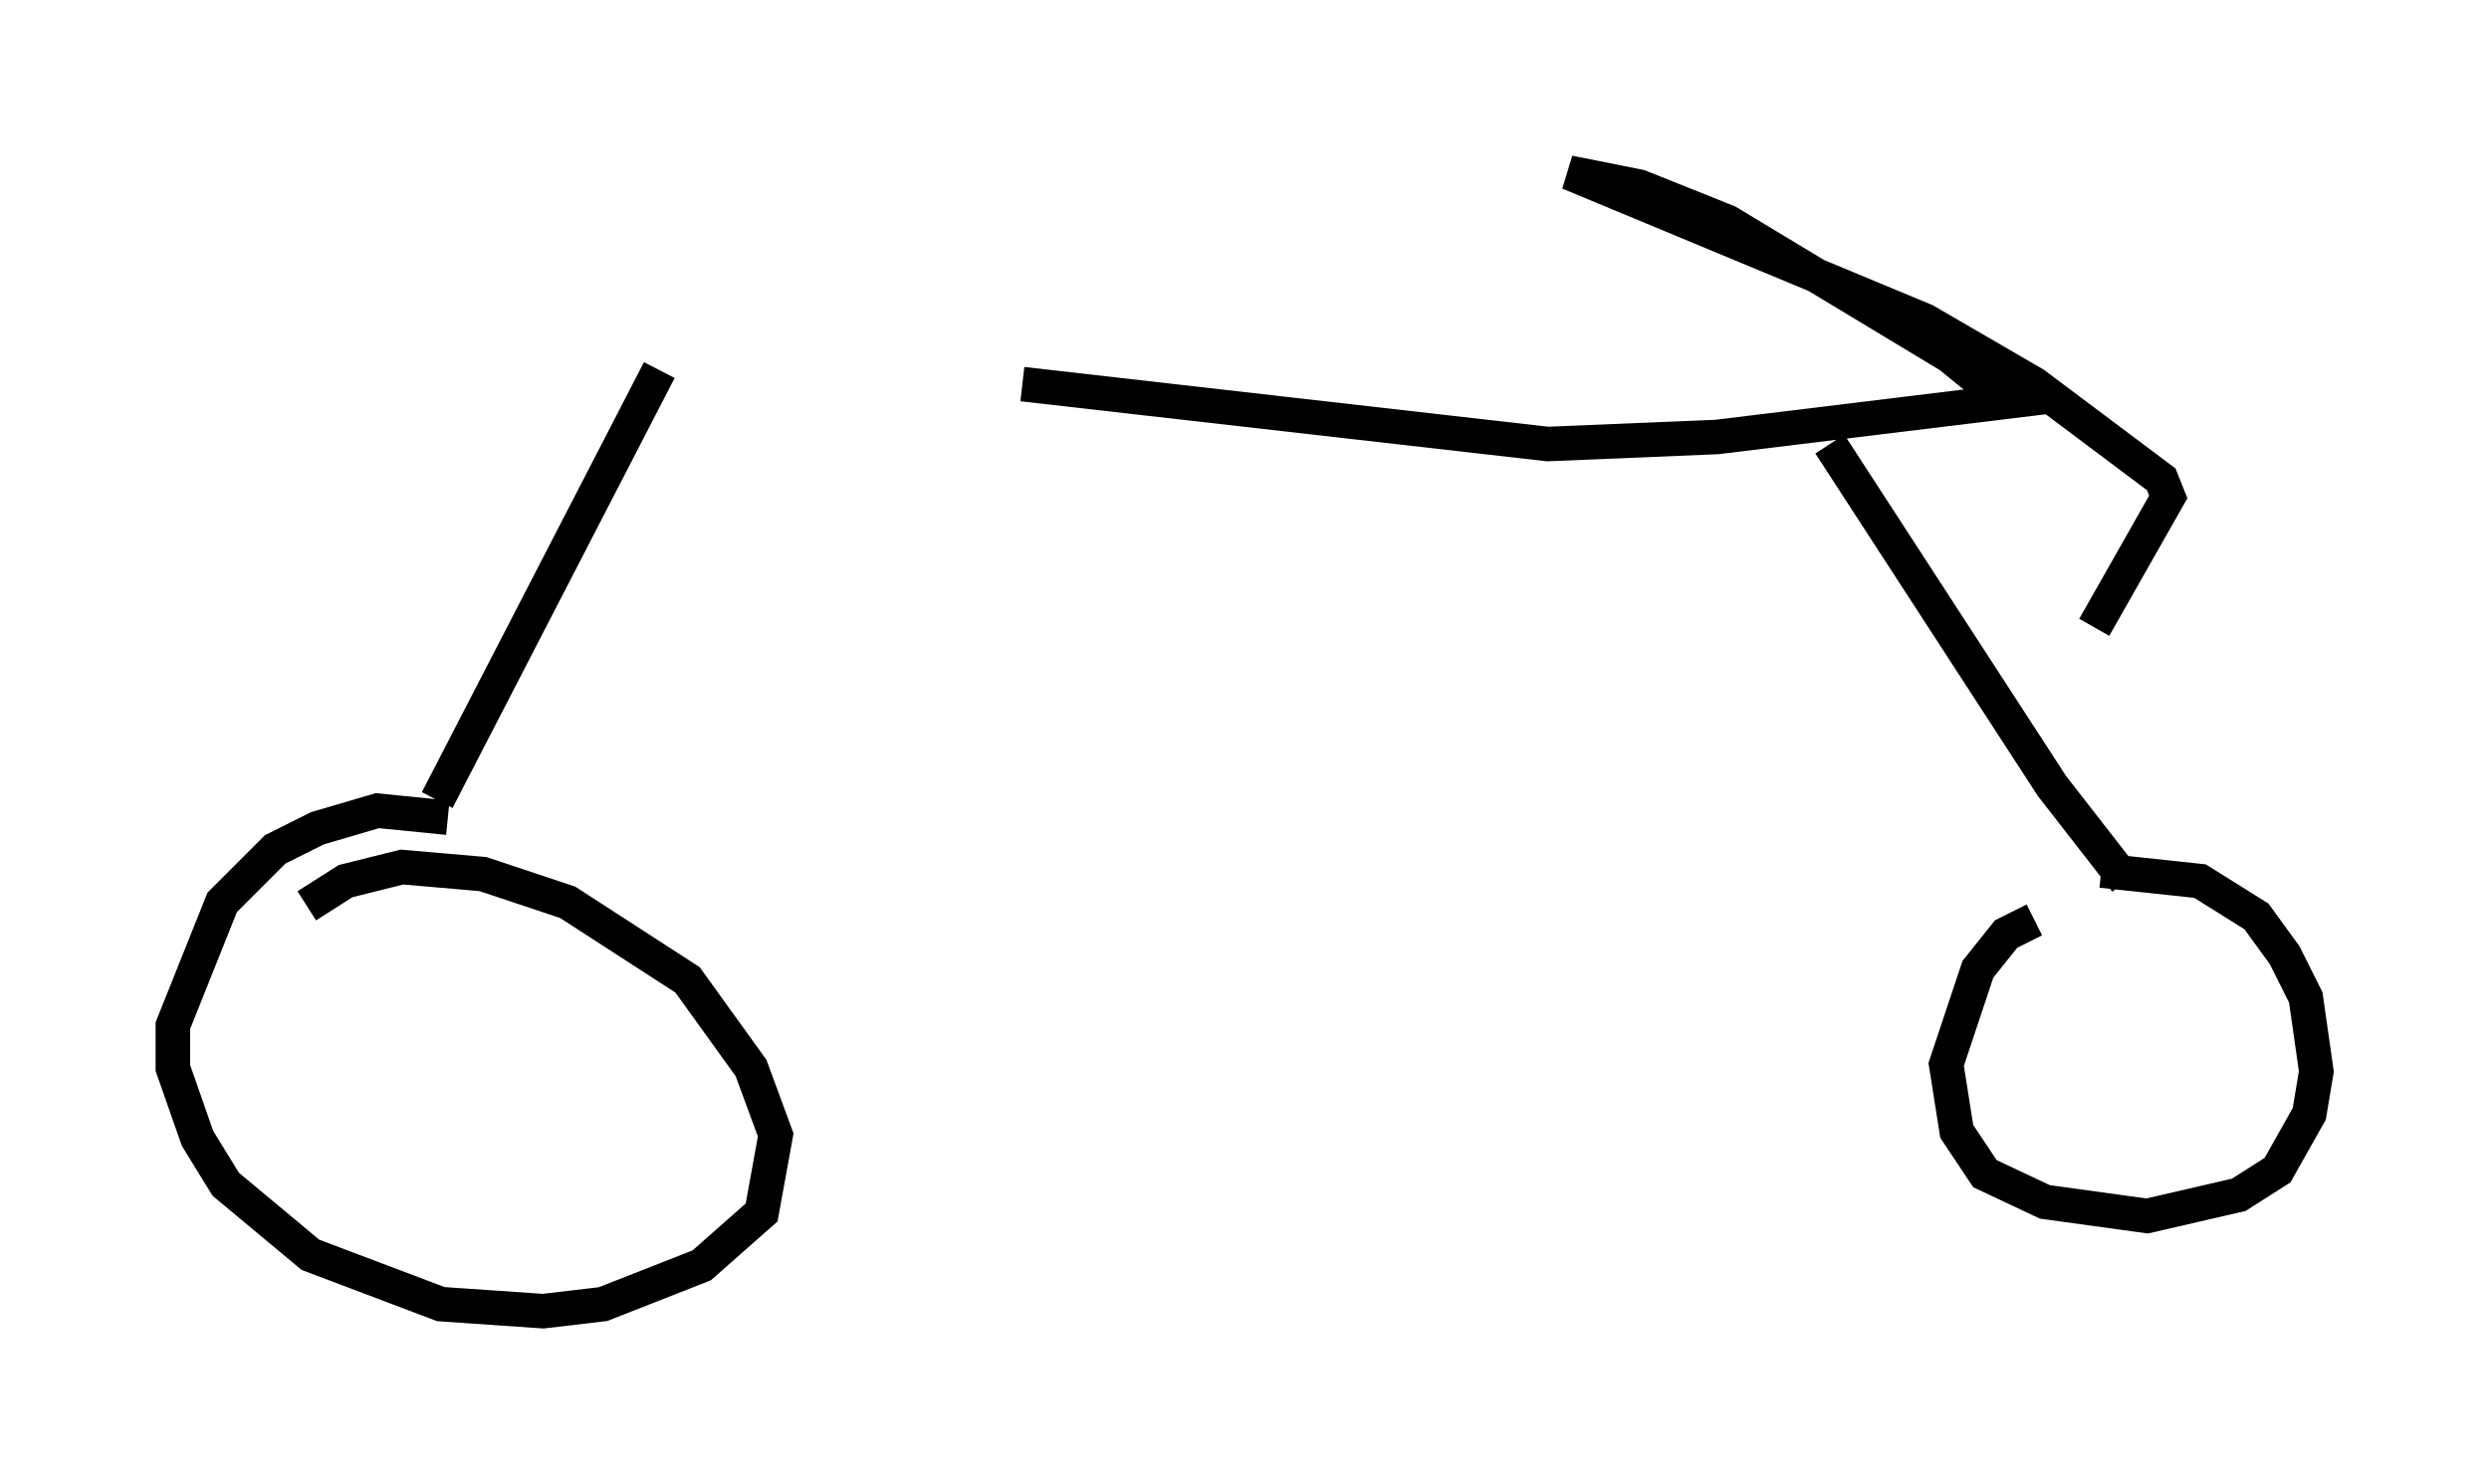 <?xml version="1.0" encoding="utf-8" ?>
<svg baseProfile="full" height="42.973" version="1.1" width="72.067" xmlns="http://www.w3.org/2000/svg" xmlns:ev="http://www.w3.org/2001/xml-events" xmlns:xlink="http://www.w3.org/1999/xlink"><defs /><rect fill="white" height="42.973" width="72.067" x="0" y="0" /><path d="M18.577, 10.615 m11.025, 0.51 l15.211, 1.735 4.9, -0.204 l8.371, -1.021 -1.633, -1.327 l-6.431, -3.879 -2.552, -1.021 l-2.042, -0.408 10.311, 4.288 l3.165, 1.838 3.675, 2.756 l0.204, 0.51 -2.144, 3.777 m-7.656, -5.308 l6.431, 9.902 2.144, 2.756 m-0.715, -0.306 l2.858, 0.306 1.633, 1.021 l0.817, 1.123 0.613, 1.225 l0.306, 2.144 -0.204, 1.225 l-0.919, 1.633 -1.123, 0.715 l-2.654, 0.613 -2.96, -0.408 l-1.735, -0.817 -0.817, -1.225 l-0.306, -1.94 0.919, -2.756 l0.817, -1.021 0.817, -0.408 m-39.813, -15.925 l-6.431, 12.454 m-3.777, 3.063 l1.123, -0.715 1.633, -0.408 l2.348, 0.204 2.45, 0.817 l3.471, 2.246 1.838, 2.552 l0.715, 1.94 -0.408, 2.246 l-1.735, 1.531 -2.858, 1.123 l-1.735, 0.204 -2.96, -0.204 l-3.777, -1.429 -2.45, -2.042 l-0.817, -1.327 -0.715, -2.042 l0.0, -1.225 1.429, -3.573 l1.531, -1.531 1.225, -0.613 l1.735, -0.51 2.042, 0.204 " fill="none" stroke="black" stroke-width="1" /></svg>